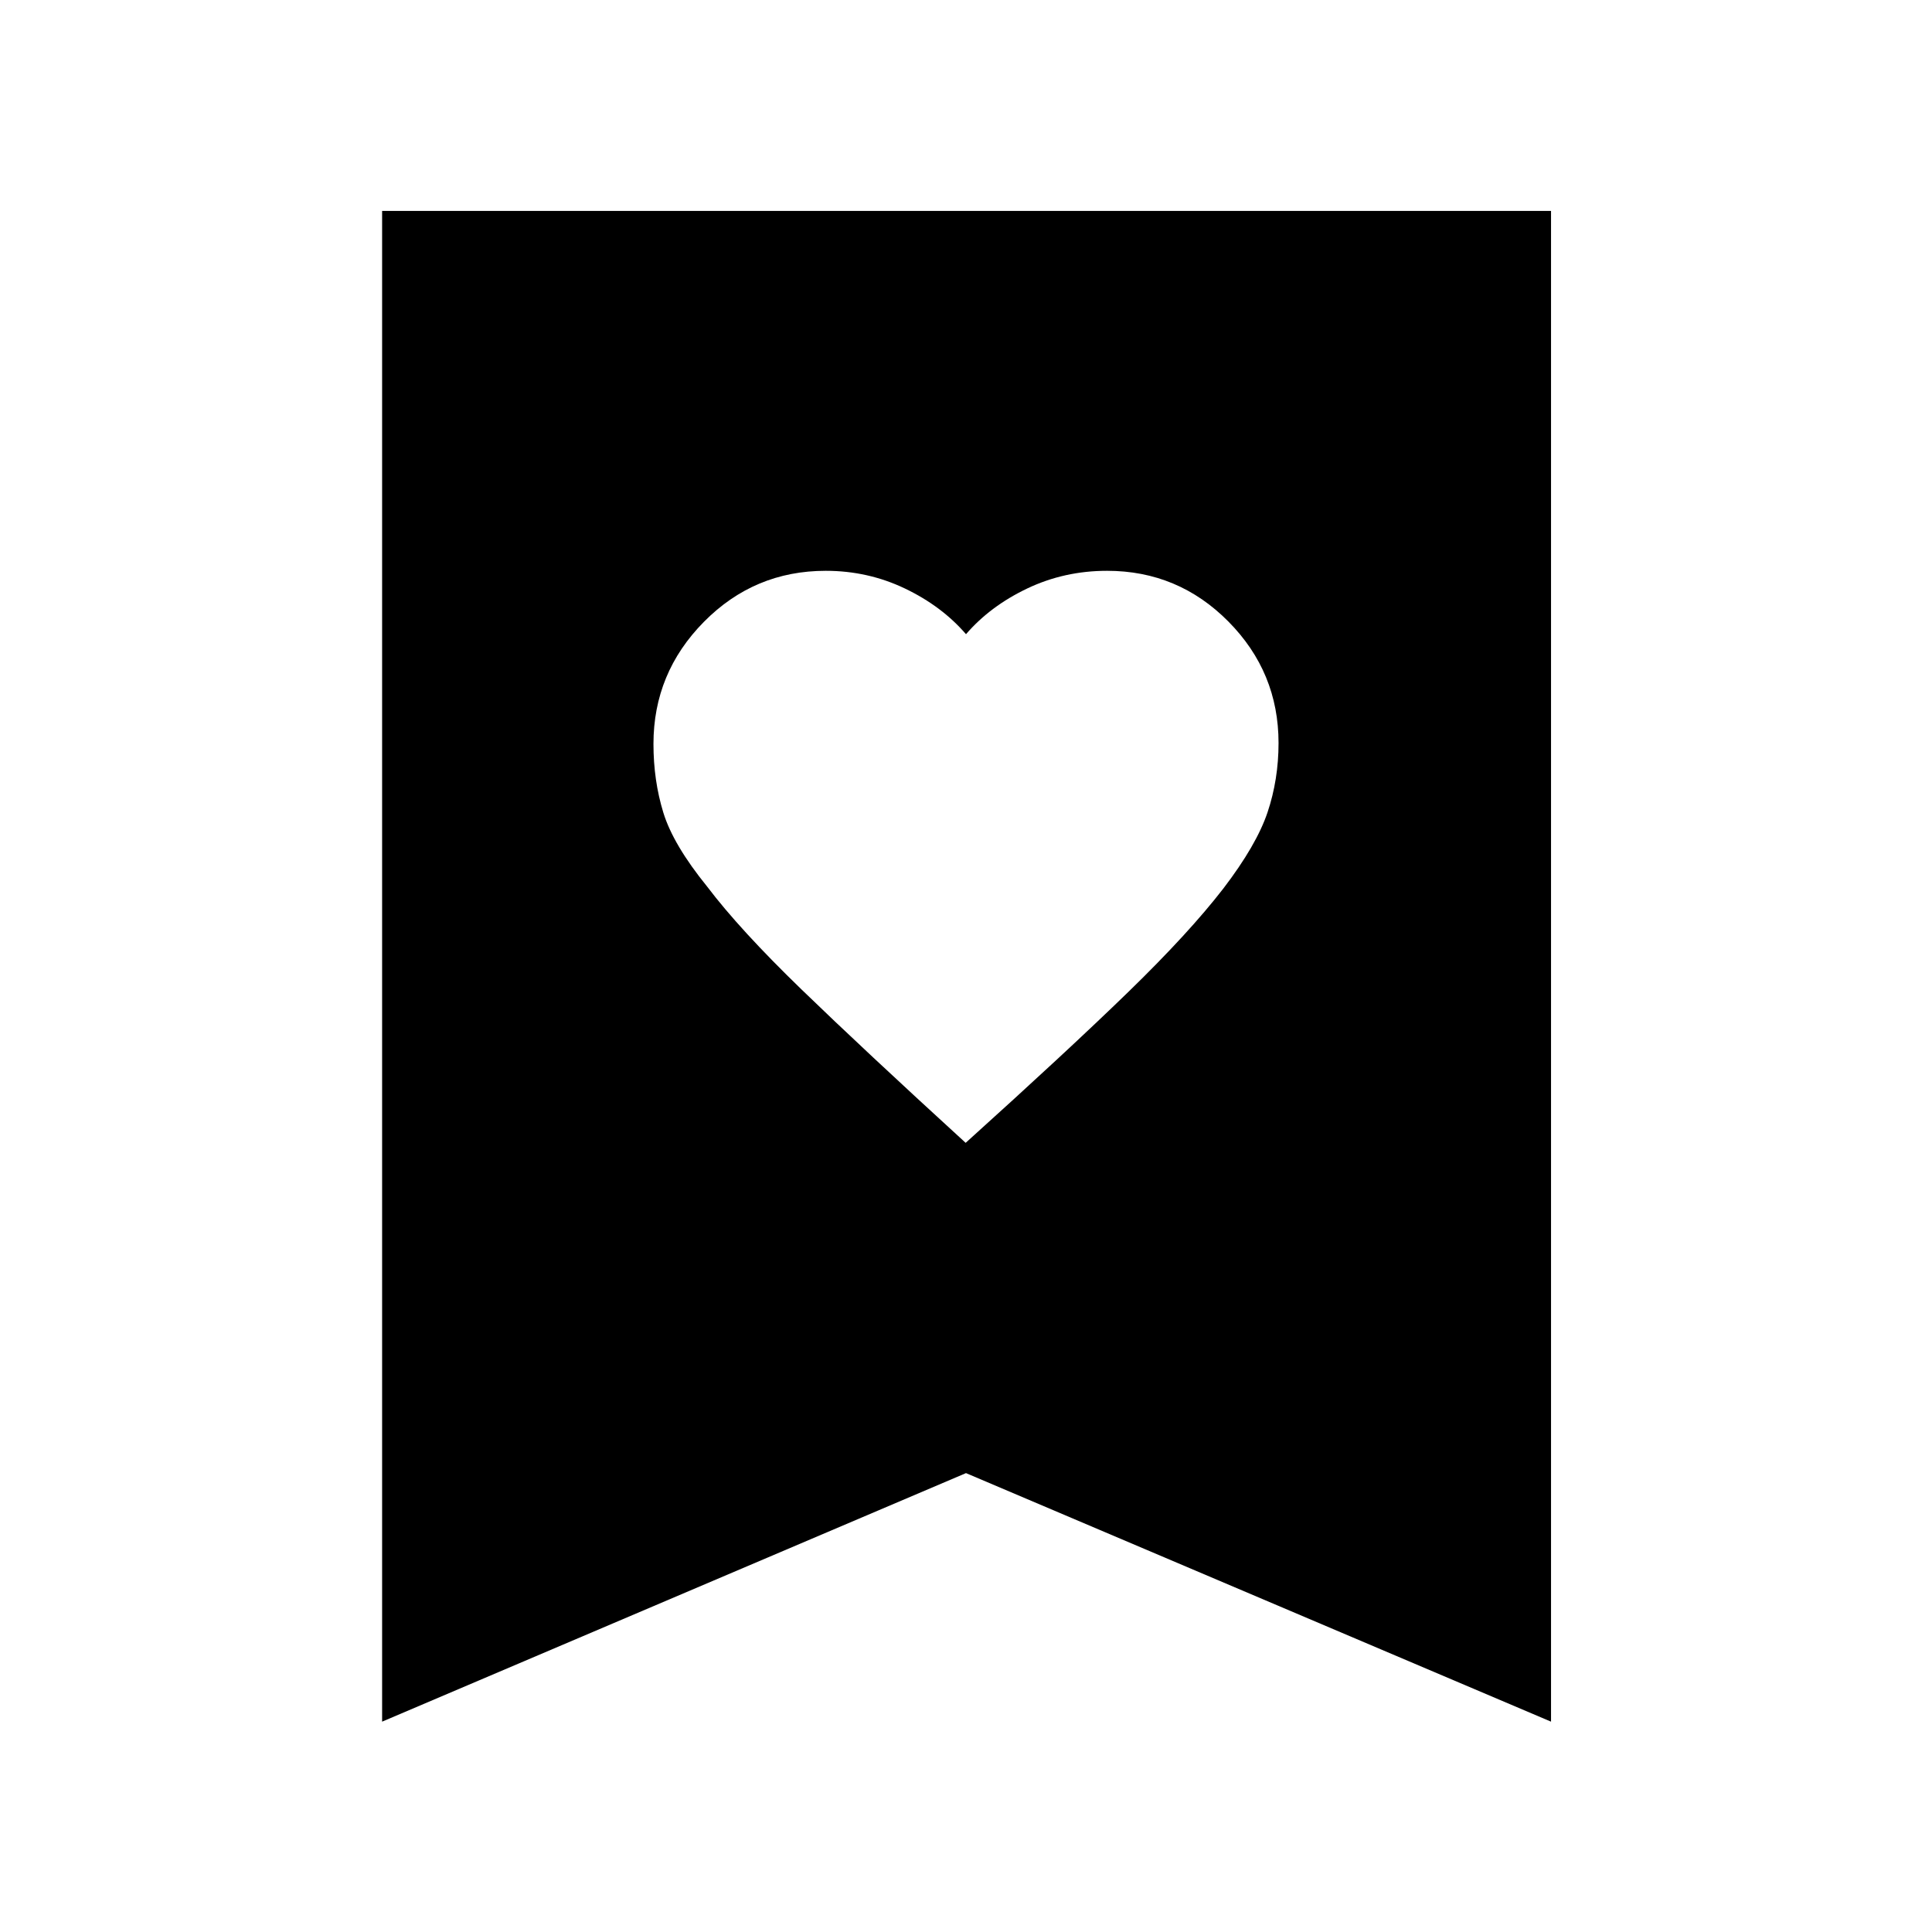 <svg xmlns="http://www.w3.org/2000/svg" height="48" viewBox="0 -960 960 960" width="48"><path d="M479.83-392.13q50.56-45.59 80.74-74.9 30.18-29.32 47.3-51.47 16.5-21.58 21.97-37.88 5.46-16.31 5.46-34.42 0-35.21-24.95-60.39-24.96-25.18-60.25-25.18-21.23 0-39.67 8.78Q492-658.8 480-644.87q-12-13.93-30.38-22.72-18.37-8.78-39.33-8.78-35.45 0-60.52 25.36-25.07 25.37-25.07 60.67 0 18.16 4.91 34.13 4.91 15.97 21.74 36.71 16.22 21.43 46.86 51.1t81.62 76.27ZM189.87-104.52V-855.2H770.7v750.68L480-228.02l-290.13 123.5Z"/></svg>